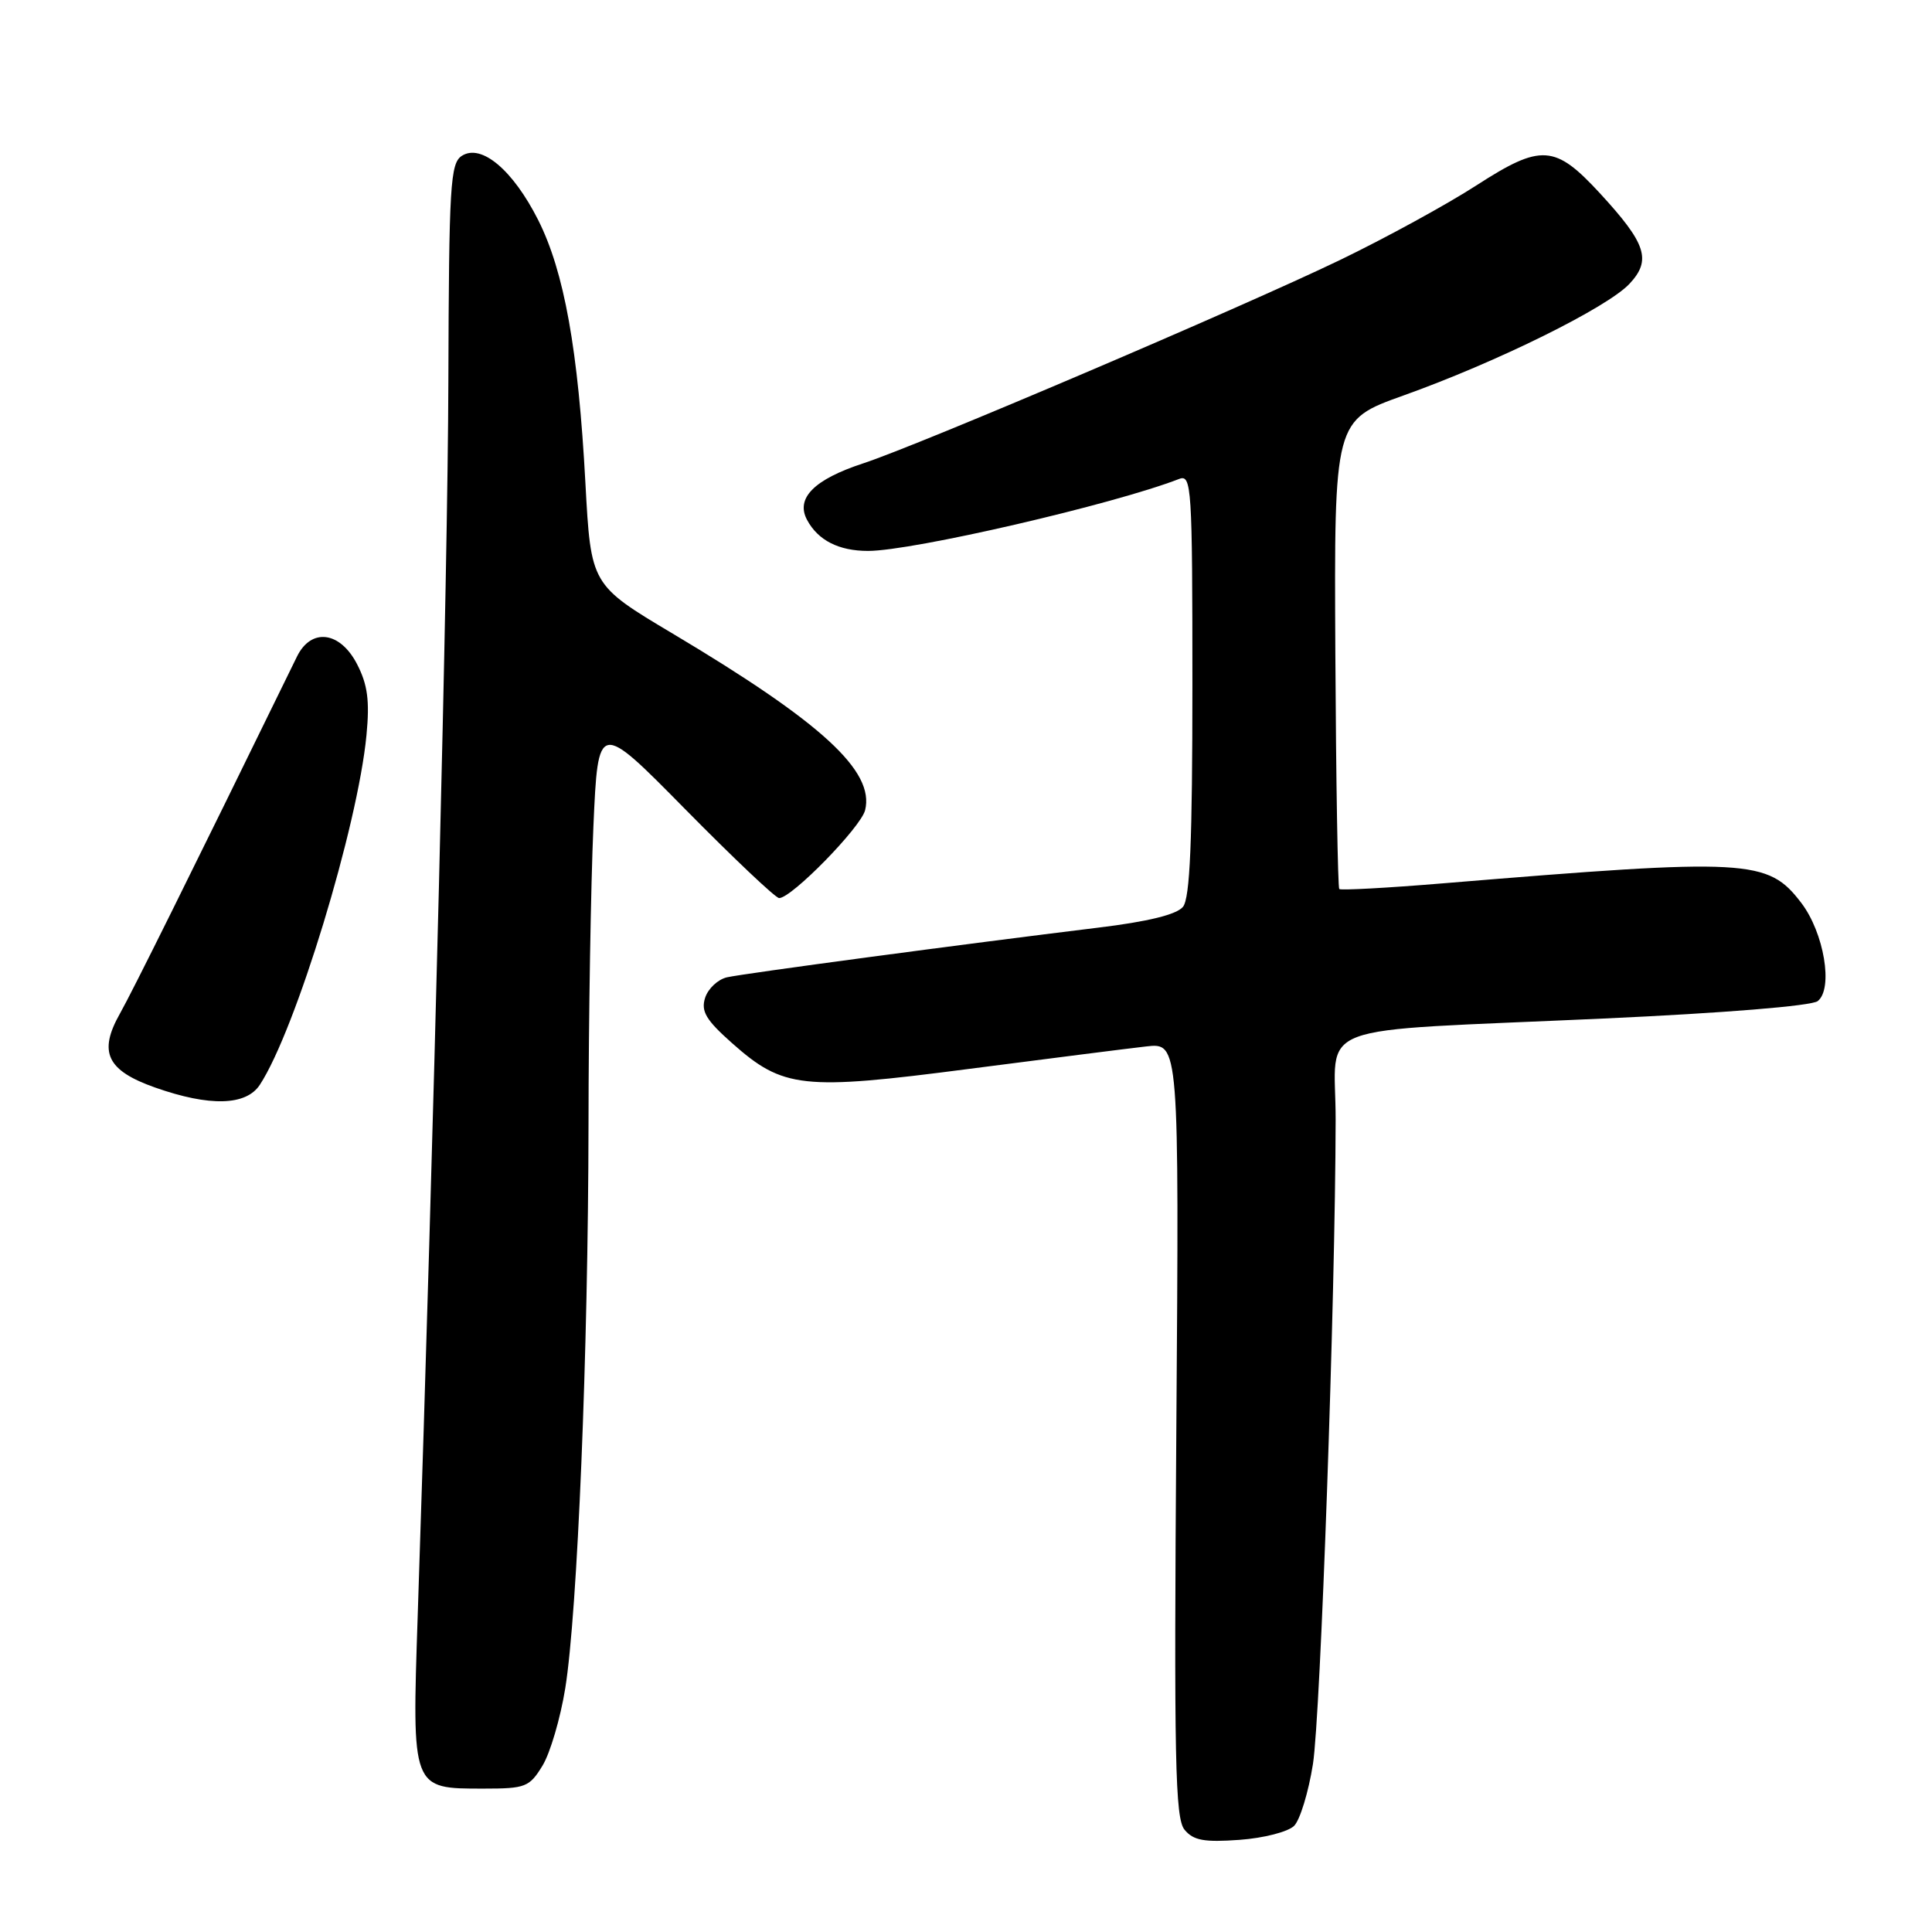 <?xml version="1.0" encoding="UTF-8" standalone="no"?>
<!DOCTYPE svg PUBLIC "-//W3C//DTD SVG 1.1//EN" "http://www.w3.org/Graphics/SVG/1.1/DTD/svg11.dtd" >
<svg xmlns="http://www.w3.org/2000/svg" xmlns:xlink="http://www.w3.org/1999/xlink" version="1.1" viewBox="0 0 256 256">
 <g >
 <path fill="currentColor"
d=" M 171.48 241.93 C 172.26 241.15 173.38 237.47 173.97 233.76 C 174.98 227.34 176.94 171.98 176.98 148.36 C 177.00 135.18 172.77 136.78 212.50 134.96 C 228.34 134.24 240.06 133.29 240.86 132.65 C 242.94 131.00 241.70 123.60 238.68 119.64 C 234.24 113.83 231.81 113.69 191.16 117.05 C 183.83 117.66 177.66 117.99 177.46 117.80 C 177.27 117.60 177.03 103.54 176.94 86.56 C 176.78 55.69 176.78 55.69 185.95 52.41 C 198.33 47.99 212.96 40.76 215.92 37.60 C 218.86 34.45 218.15 32.29 211.99 25.60 C 206.04 19.15 204.22 19.03 195.67 24.54 C 191.73 27.09 183.55 31.56 177.50 34.48 C 164.49 40.75 121.71 59.00 114.37 61.40 C 107.87 63.53 105.40 66.02 106.94 68.89 C 108.39 71.60 111.14 73.00 115.03 73.00 C 120.90 73.00 147.54 66.84 156.25 63.46 C 157.89 62.83 158.00 64.52 158.00 90.70 C 158.00 111.54 157.68 119.01 156.75 120.16 C 155.92 121.18 152.12 122.12 145.50 122.92 C 127.72 125.09 98.56 128.99 96.32 129.50 C 95.12 129.78 93.82 131.00 93.43 132.22 C 92.86 134.00 93.55 135.16 96.99 138.21 C 103.78 144.24 106.30 144.51 128.36 141.64 C 138.89 140.28 149.47 138.93 151.87 138.66 C 156.24 138.16 156.24 138.16 155.87 189.42 C 155.55 233.27 155.71 240.94 156.96 242.45 C 158.13 243.87 159.56 244.13 164.24 243.79 C 167.45 243.56 170.70 242.72 171.48 241.93 Z  M 71.89 233.95 C 72.91 232.27 74.26 227.66 74.90 223.70 C 76.52 213.63 77.94 179.19 77.98 149.00 C 77.99 134.97 78.29 117.20 78.63 109.50 C 79.25 95.50 79.25 95.50 90.82 107.25 C 97.19 113.71 102.77 119.00 103.24 119.00 C 104.90 119.00 114.05 109.64 114.63 107.36 C 115.92 102.18 108.90 95.74 89.16 83.97 C 78.30 77.50 78.30 77.50 77.57 64.00 C 76.62 46.34 74.76 36.00 71.31 29.15 C 67.96 22.52 63.79 19.01 61.21 20.64 C 59.66 21.62 59.49 24.48 59.41 50.61 C 59.34 75.61 57.49 149.88 55.35 214.03 C 54.58 237.19 54.51 237.00 64.09 237.00 C 69.64 237.00 70.15 236.80 71.89 233.95 Z  M 34.43 143.74 C 39.17 136.52 47.41 109.49 48.56 97.41 C 49.00 92.84 48.71 90.71 47.31 88.00 C 45.06 83.64 41.23 83.16 39.35 87.00 C 24.89 116.58 17.62 131.22 15.89 134.31 C 13.00 139.43 14.16 141.85 20.57 144.11 C 27.79 146.65 32.61 146.52 34.43 143.74 Z "/>
</g>
</svg>